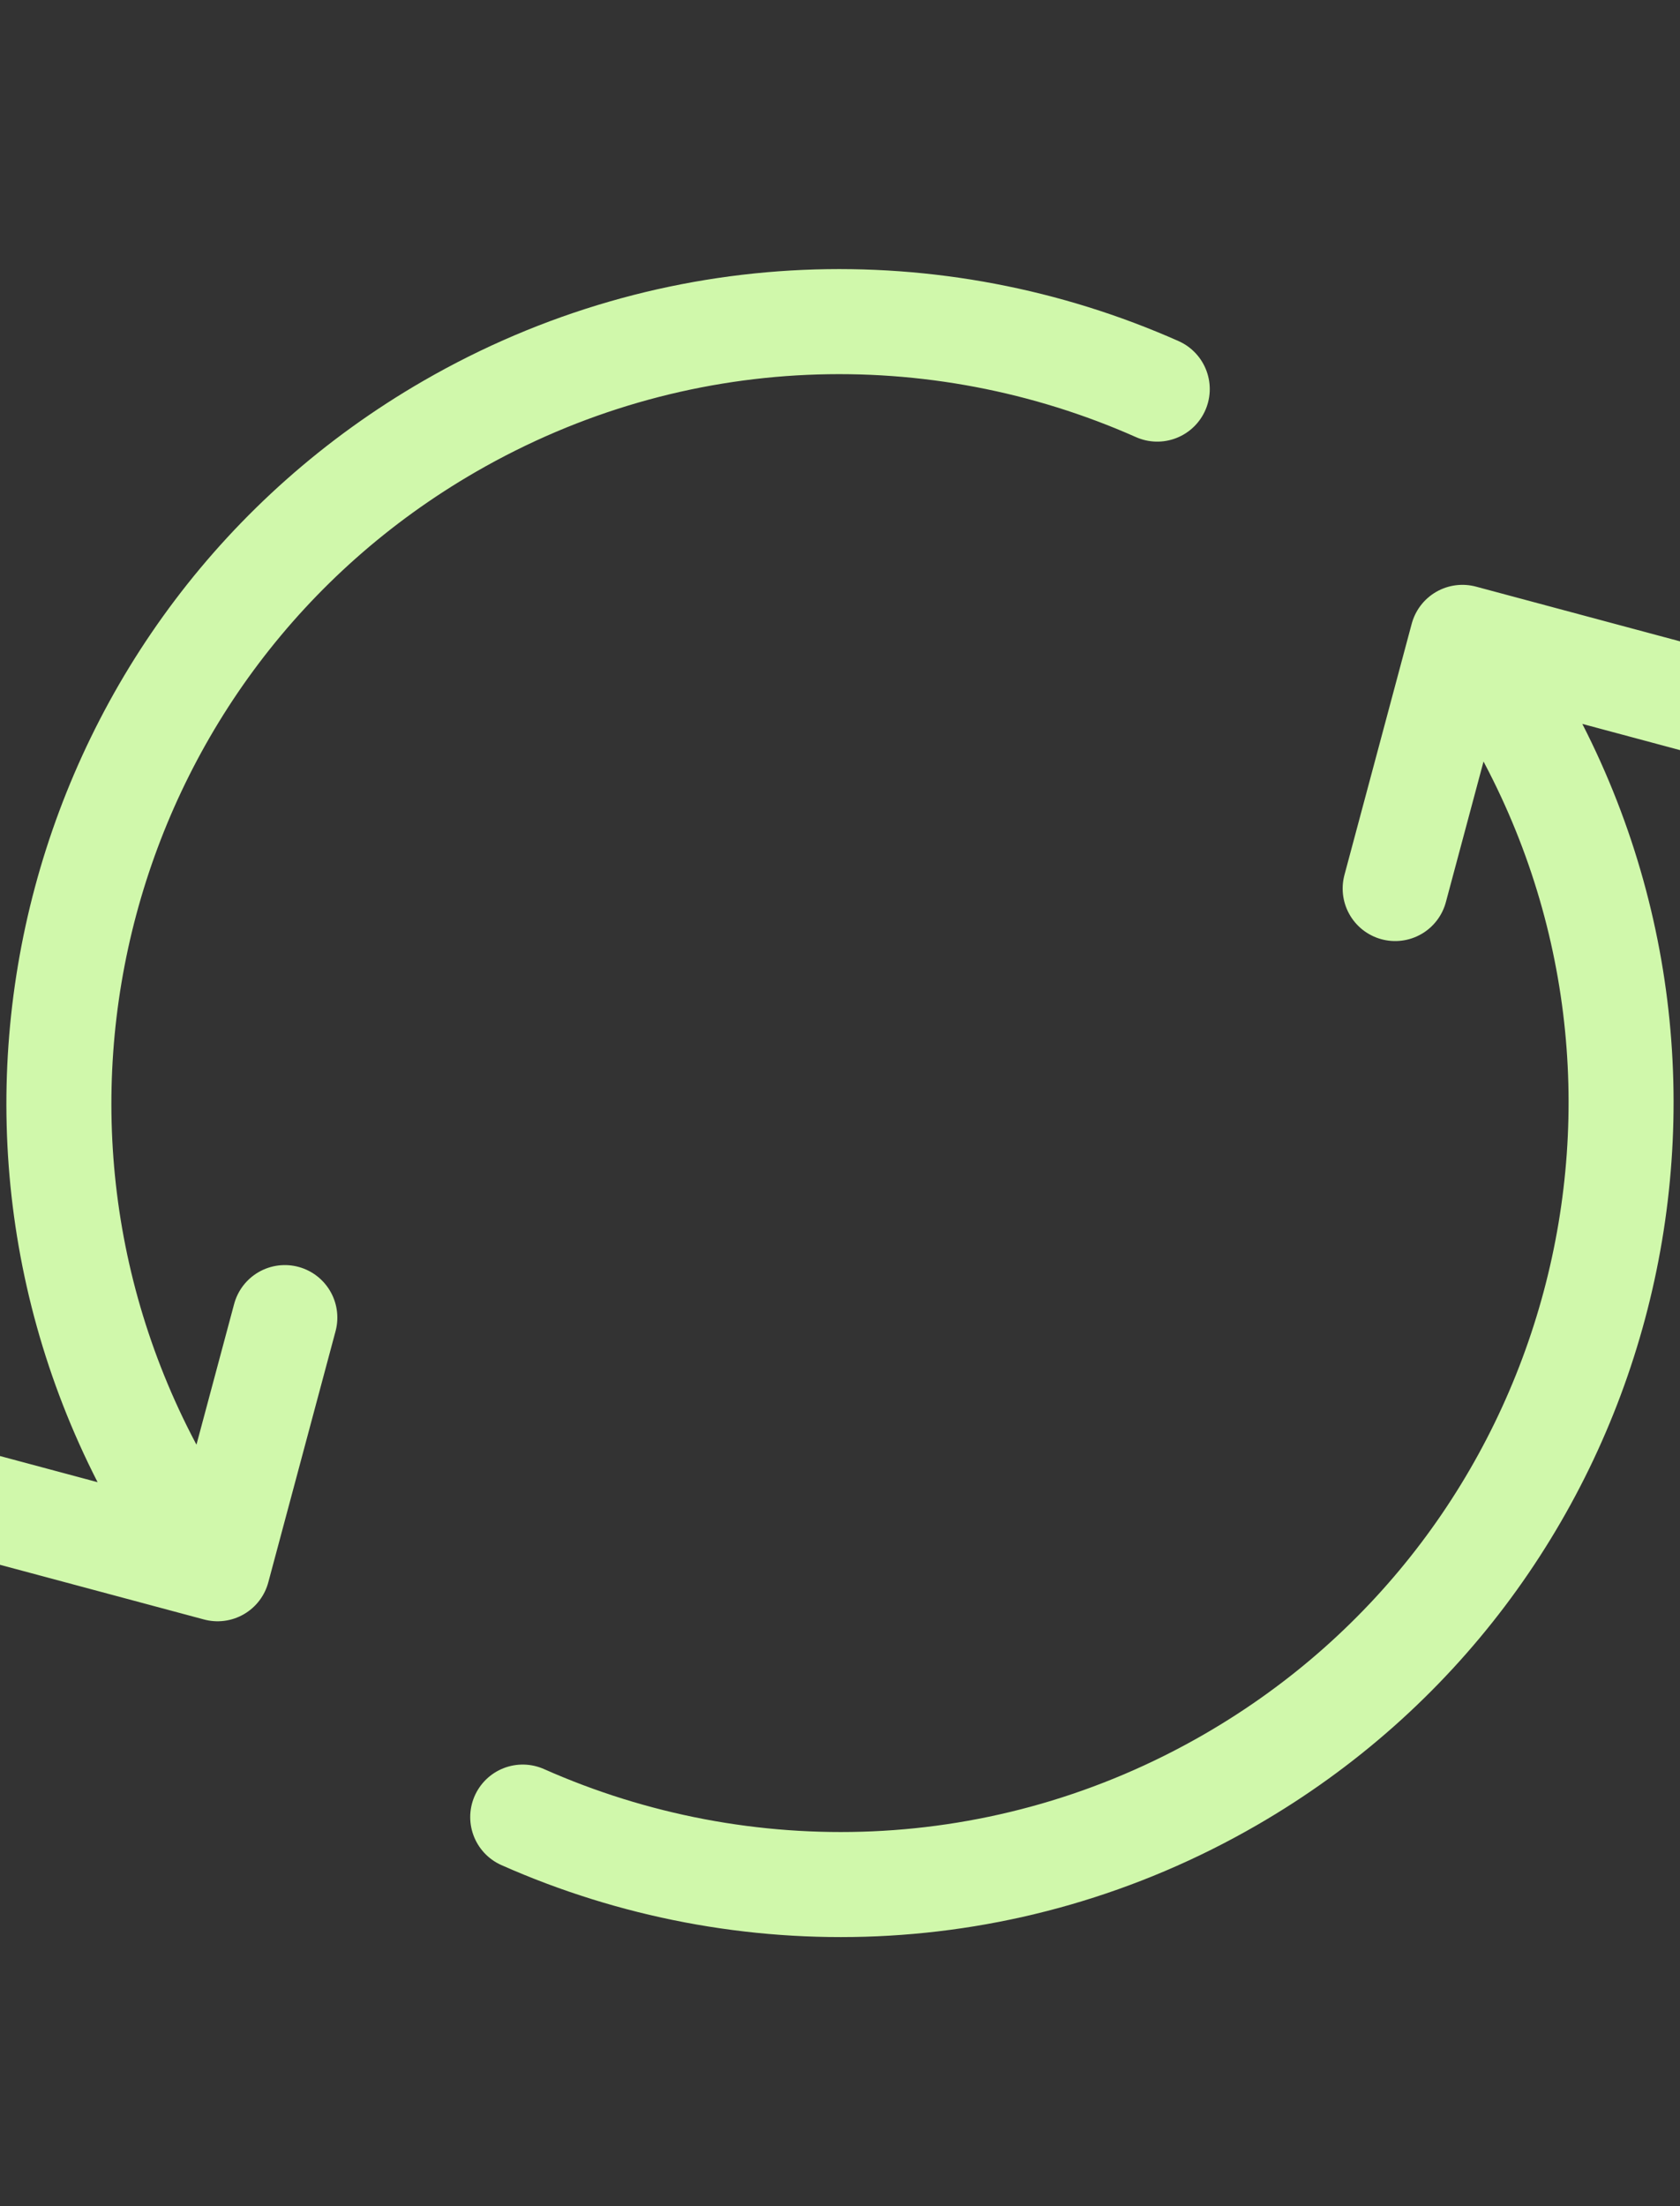 <svg width="64" height="84" viewBox="0 0 64 84" fill="none" xmlns="http://www.w3.org/2000/svg">
<rect x="0" y="0" width="64" height="84" fill="#333333" stroke="none"/>
<g id="Revisited">
<path id="Icon" d="M19.913 69.186C28.31 72.911 38.311 72.709 46.875 67.764C61.105 59.549 65.98 41.354 57.765 27.125L56.89 25.61M6.234 56.876C-1.981 42.646 2.894 24.452 17.124 16.236C25.688 11.292 35.689 11.089 44.086 14.815M-1.273 57.168L8.289 59.73L10.851 50.168M53.149 33.831L55.711 24.268L65.273 26.831" stroke="#D0F8AB" stroke-width="4" stroke-linecap="round" stroke-linejoin="round"/>
</g>
</svg>
